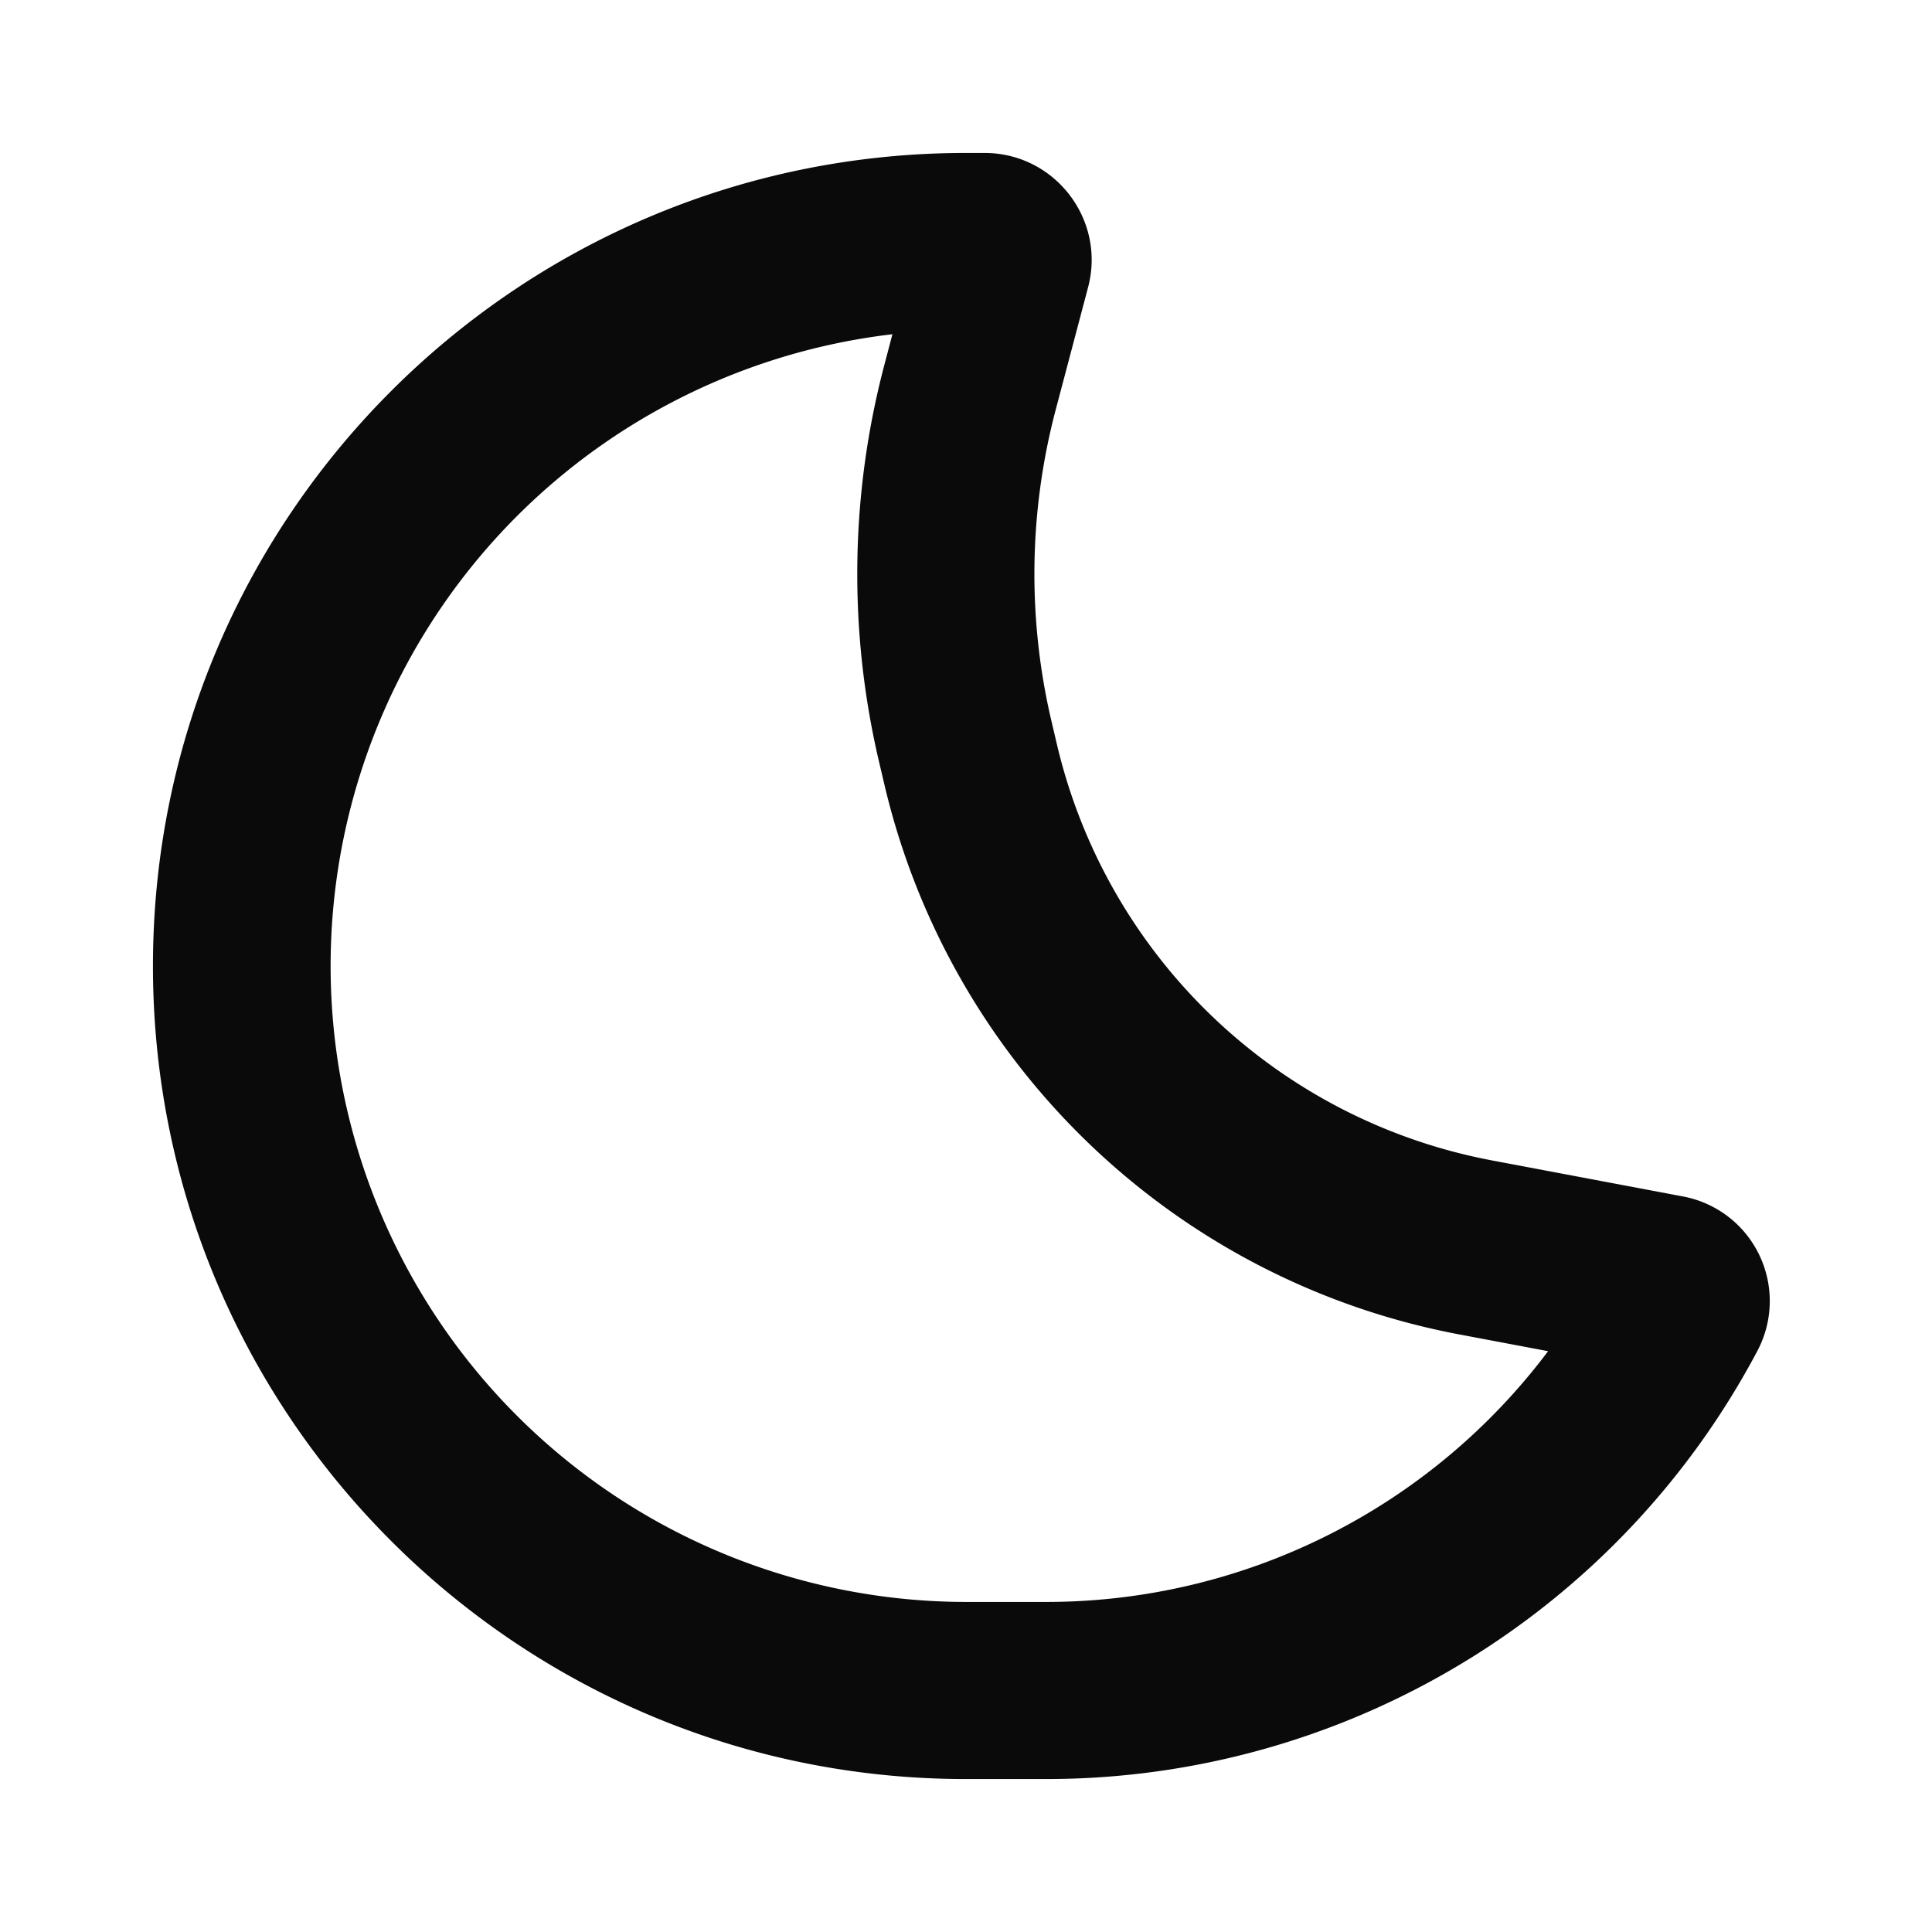<svg xmlns="http://www.w3.org/2000/svg" width="24" height="24" fill="none" viewBox="0 0 24 24"><path fill="#0A0A0B" fill-rule="evenodd" d="M11.086 4.152A7.901 7.901 0 0 0 12 19.9h.997a7.796 7.796 0 0 0 6.234-3.115l-1.107-.209a9.059 9.059 0 0 1-7.137-6.827l-.067-.285a10.192 10.192 0 0 1 .069-4.943l.097-.369ZM1.9 12C1.9 6.422 6.422 1.9 12 1.9h.23c.873 0 1.51.827 1.286 1.671l-.4 1.513a7.993 7.993 0 0 0-.054 3.876l.067.285a6.859 6.859 0 0 0 5.404 5.17l2.375.448a1.322 1.322 0 0 1 .923 1.918 9.995 9.995 0 0 1-8.834 5.319H12C6.422 22.1 1.9 17.578 1.9 12Z" clip-rule="evenodd"/></svg>